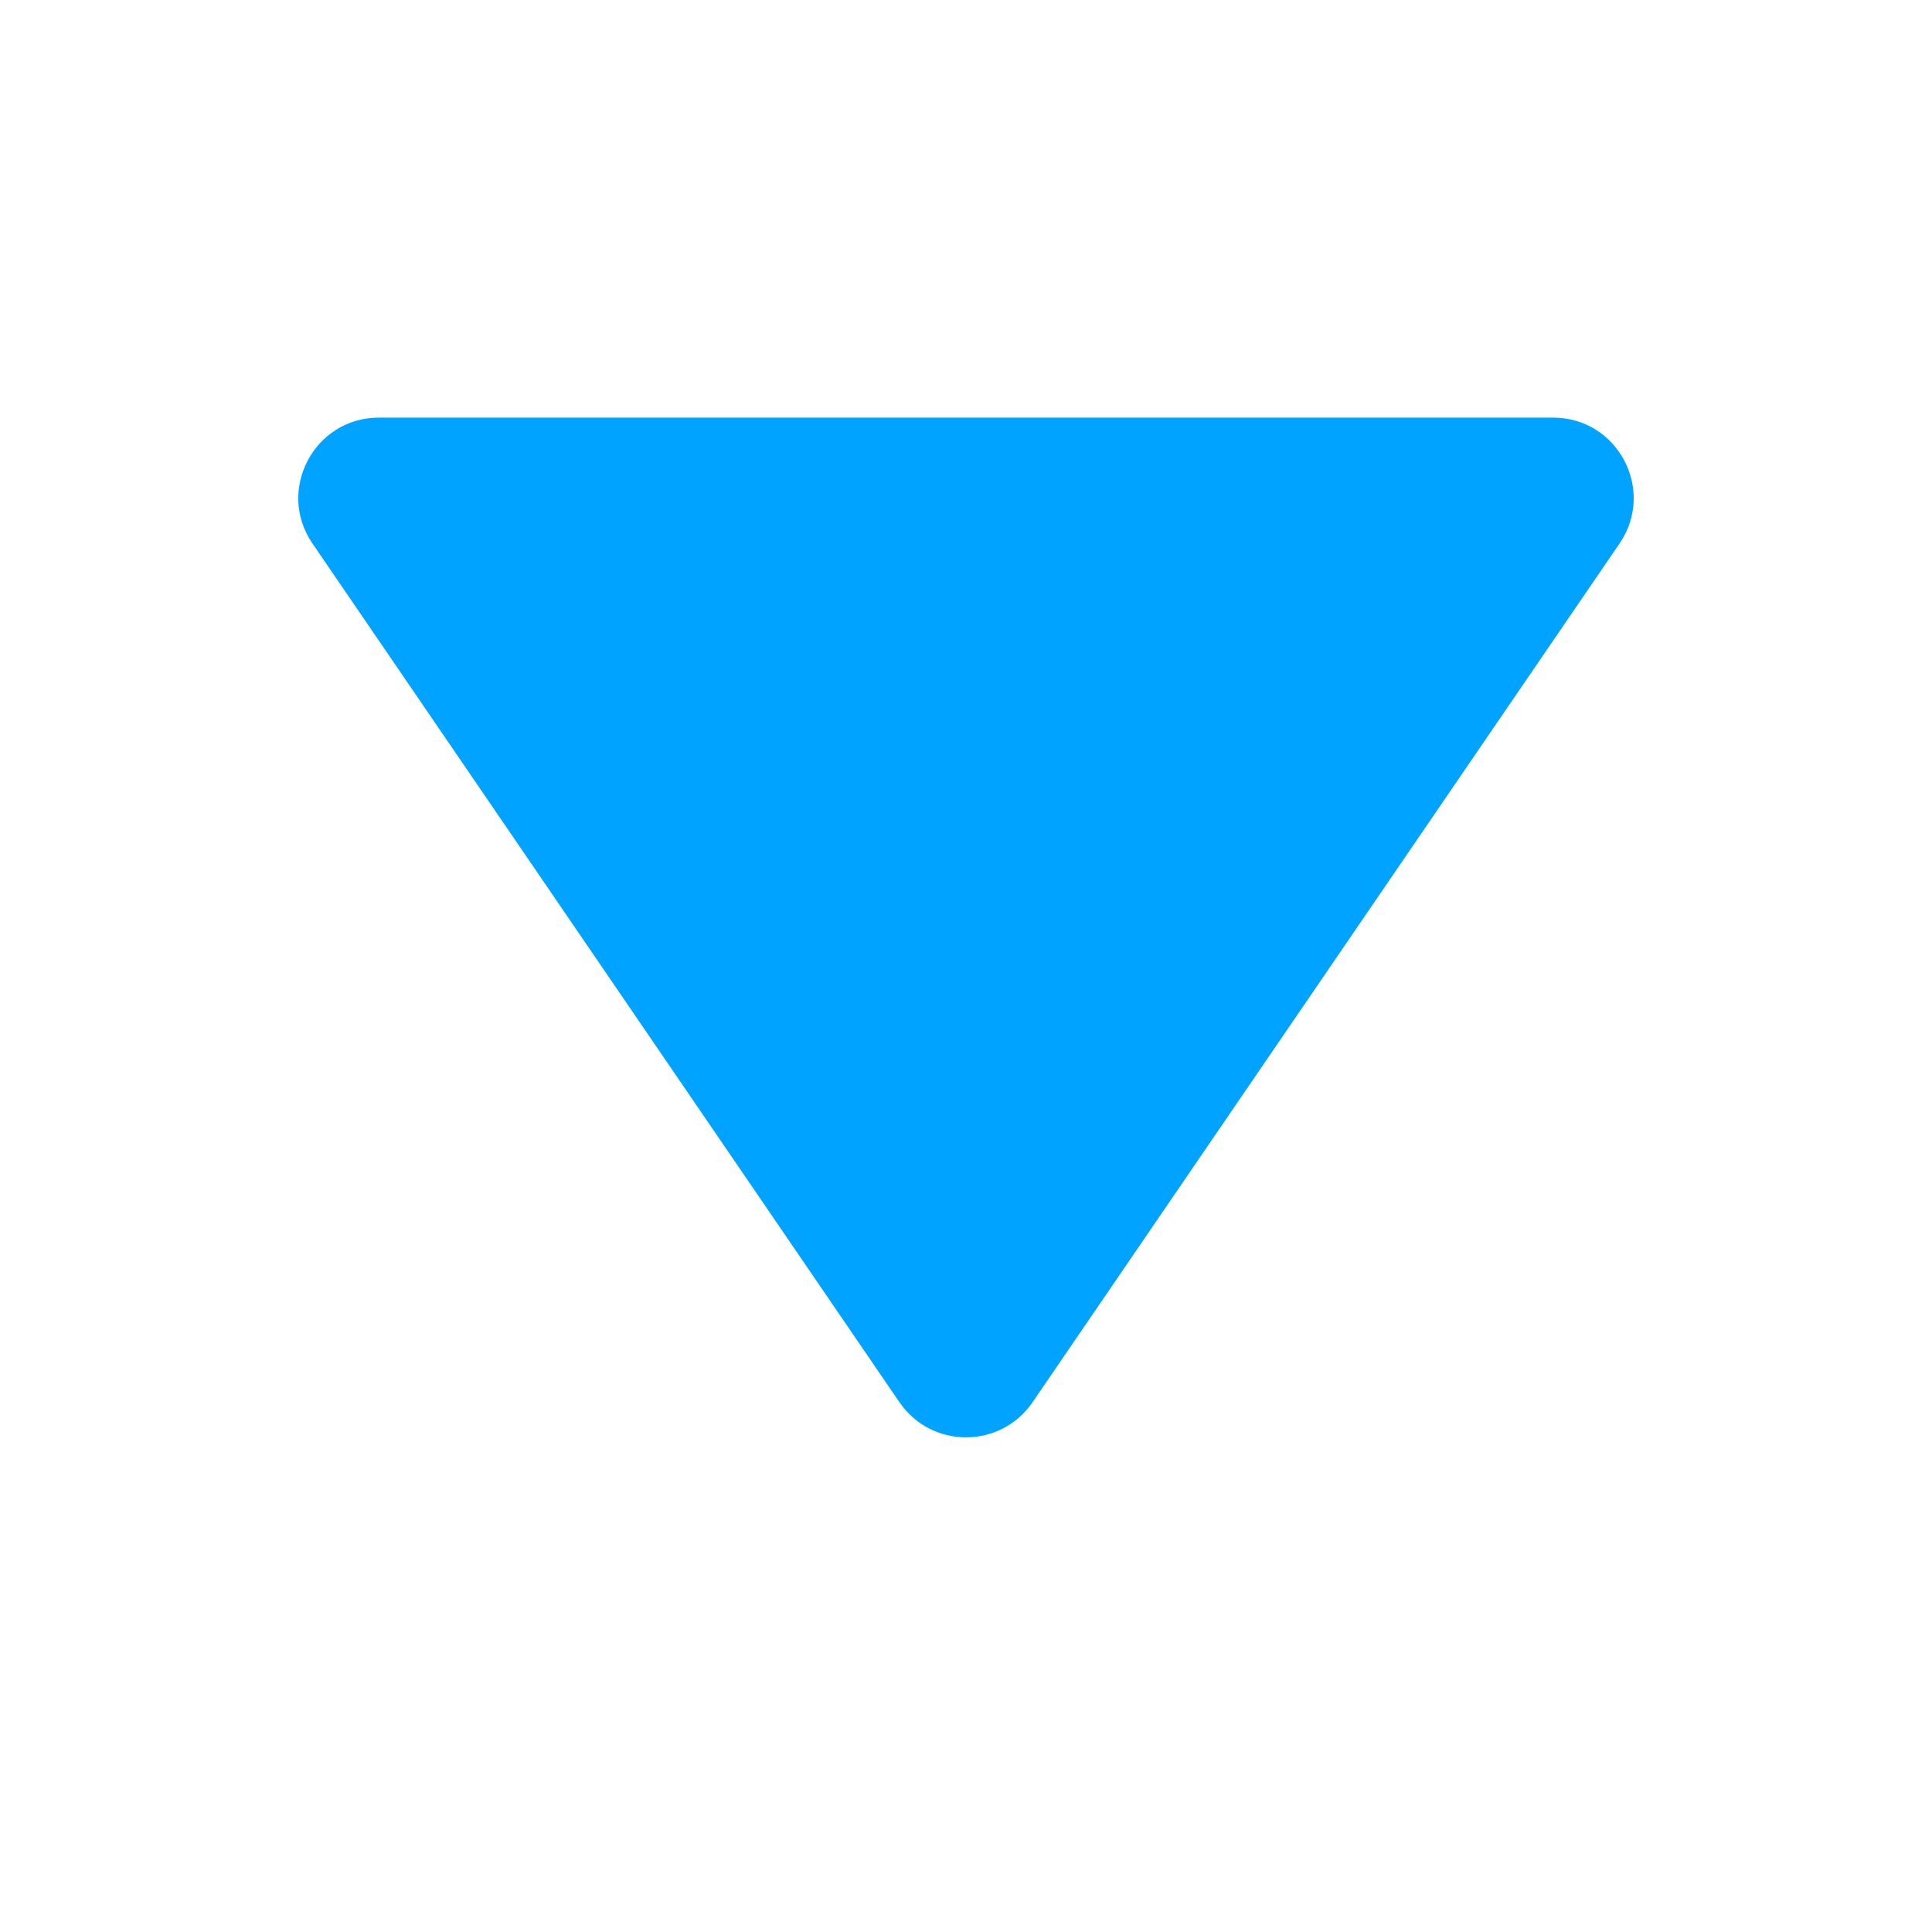 <svg width="12" height="12" viewBox="0 0 12 12" fill="none" xmlns="http://www.w3.org/2000/svg">
<path d="M5.587 8.71L1.941 3.376C1.714 3.045 1.951 2.594 2.353 2.594L9.647 2.594C10.049 2.594 10.286 3.045 10.059 3.376L6.413 8.71C6.214 9 5.786 9 5.587 8.71Z" fill="#00A3FF"/>
</svg>
